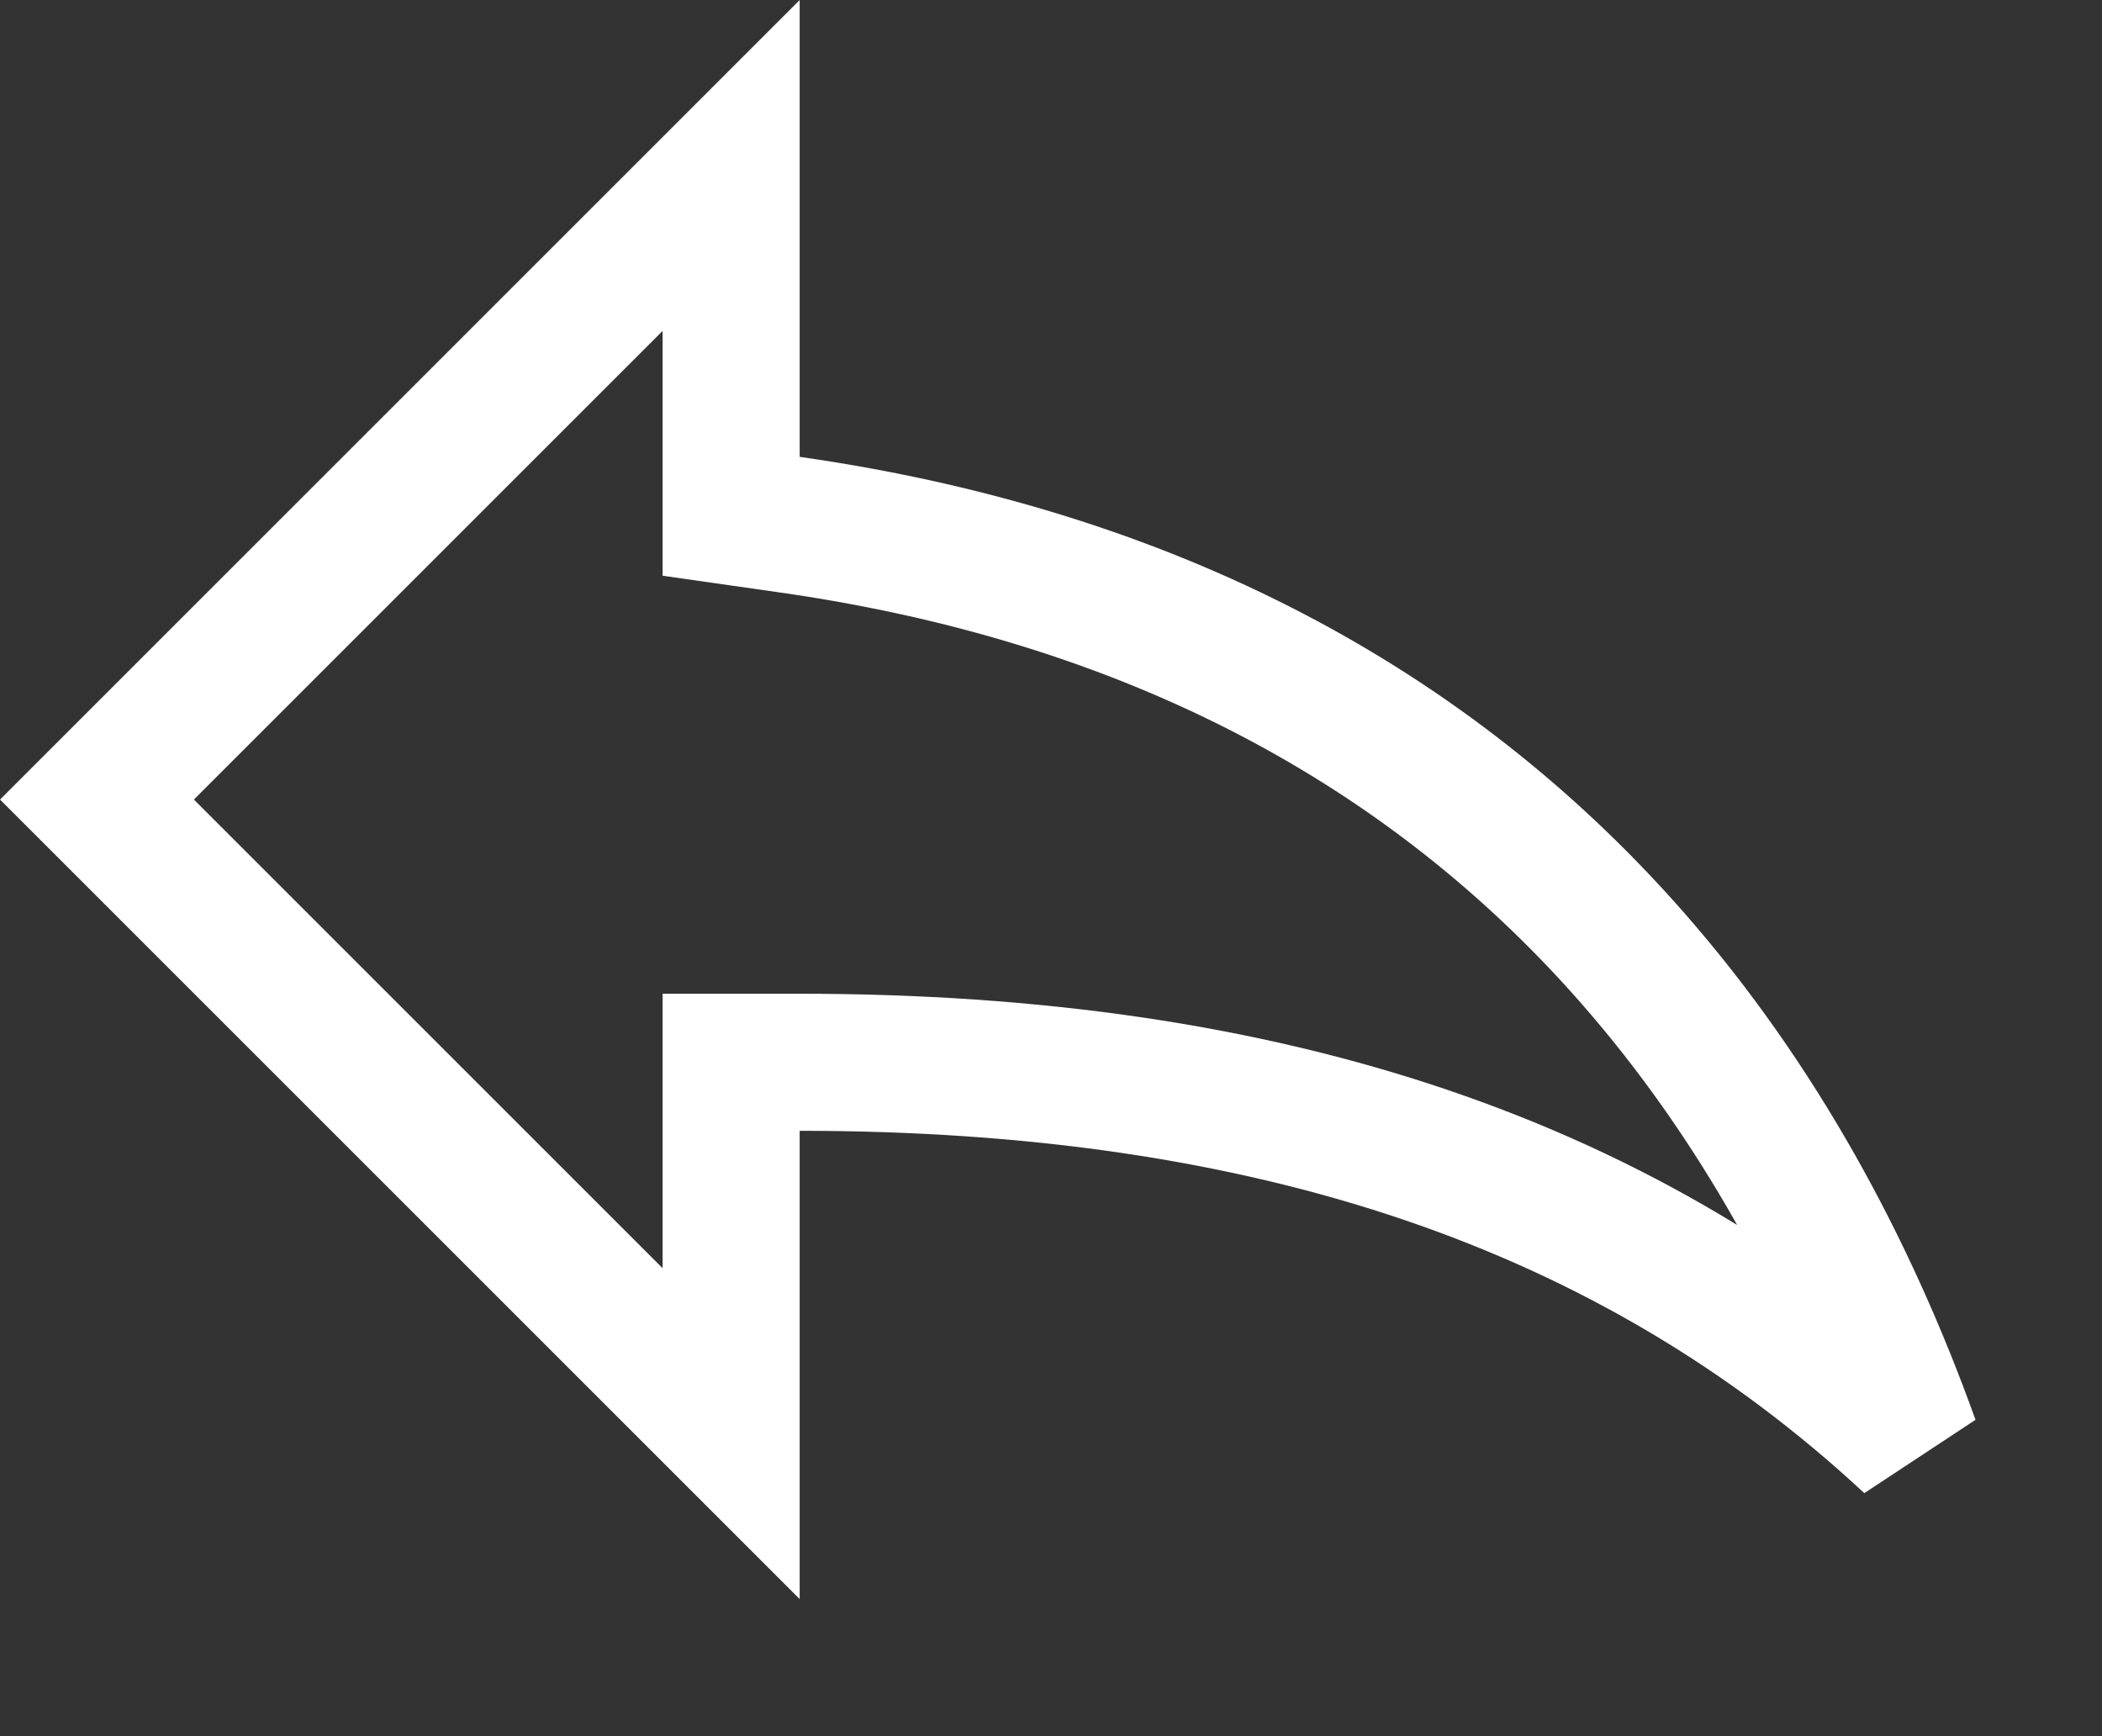 <svg width="23" height="19" viewBox="0 0 23 19" fill="none" xmlns="http://www.w3.org/2000/svg">
<rect x="0" y="0" width="23" height="19" fill="#333333" stroke="none"/>
<path d="M8 5V5.65L8.644 5.742C12.846 6.343 15.807 8.132 17.873 10.494C19.233 12.049 20.22 13.868 20.91 15.791C17.842 12.938 13.87 11.625 8.75 11.625H8V12.375V15.689L1.061 8.75L8 1.811V5Z" stroke="white" stroke-width="1.5"/>
</svg>
